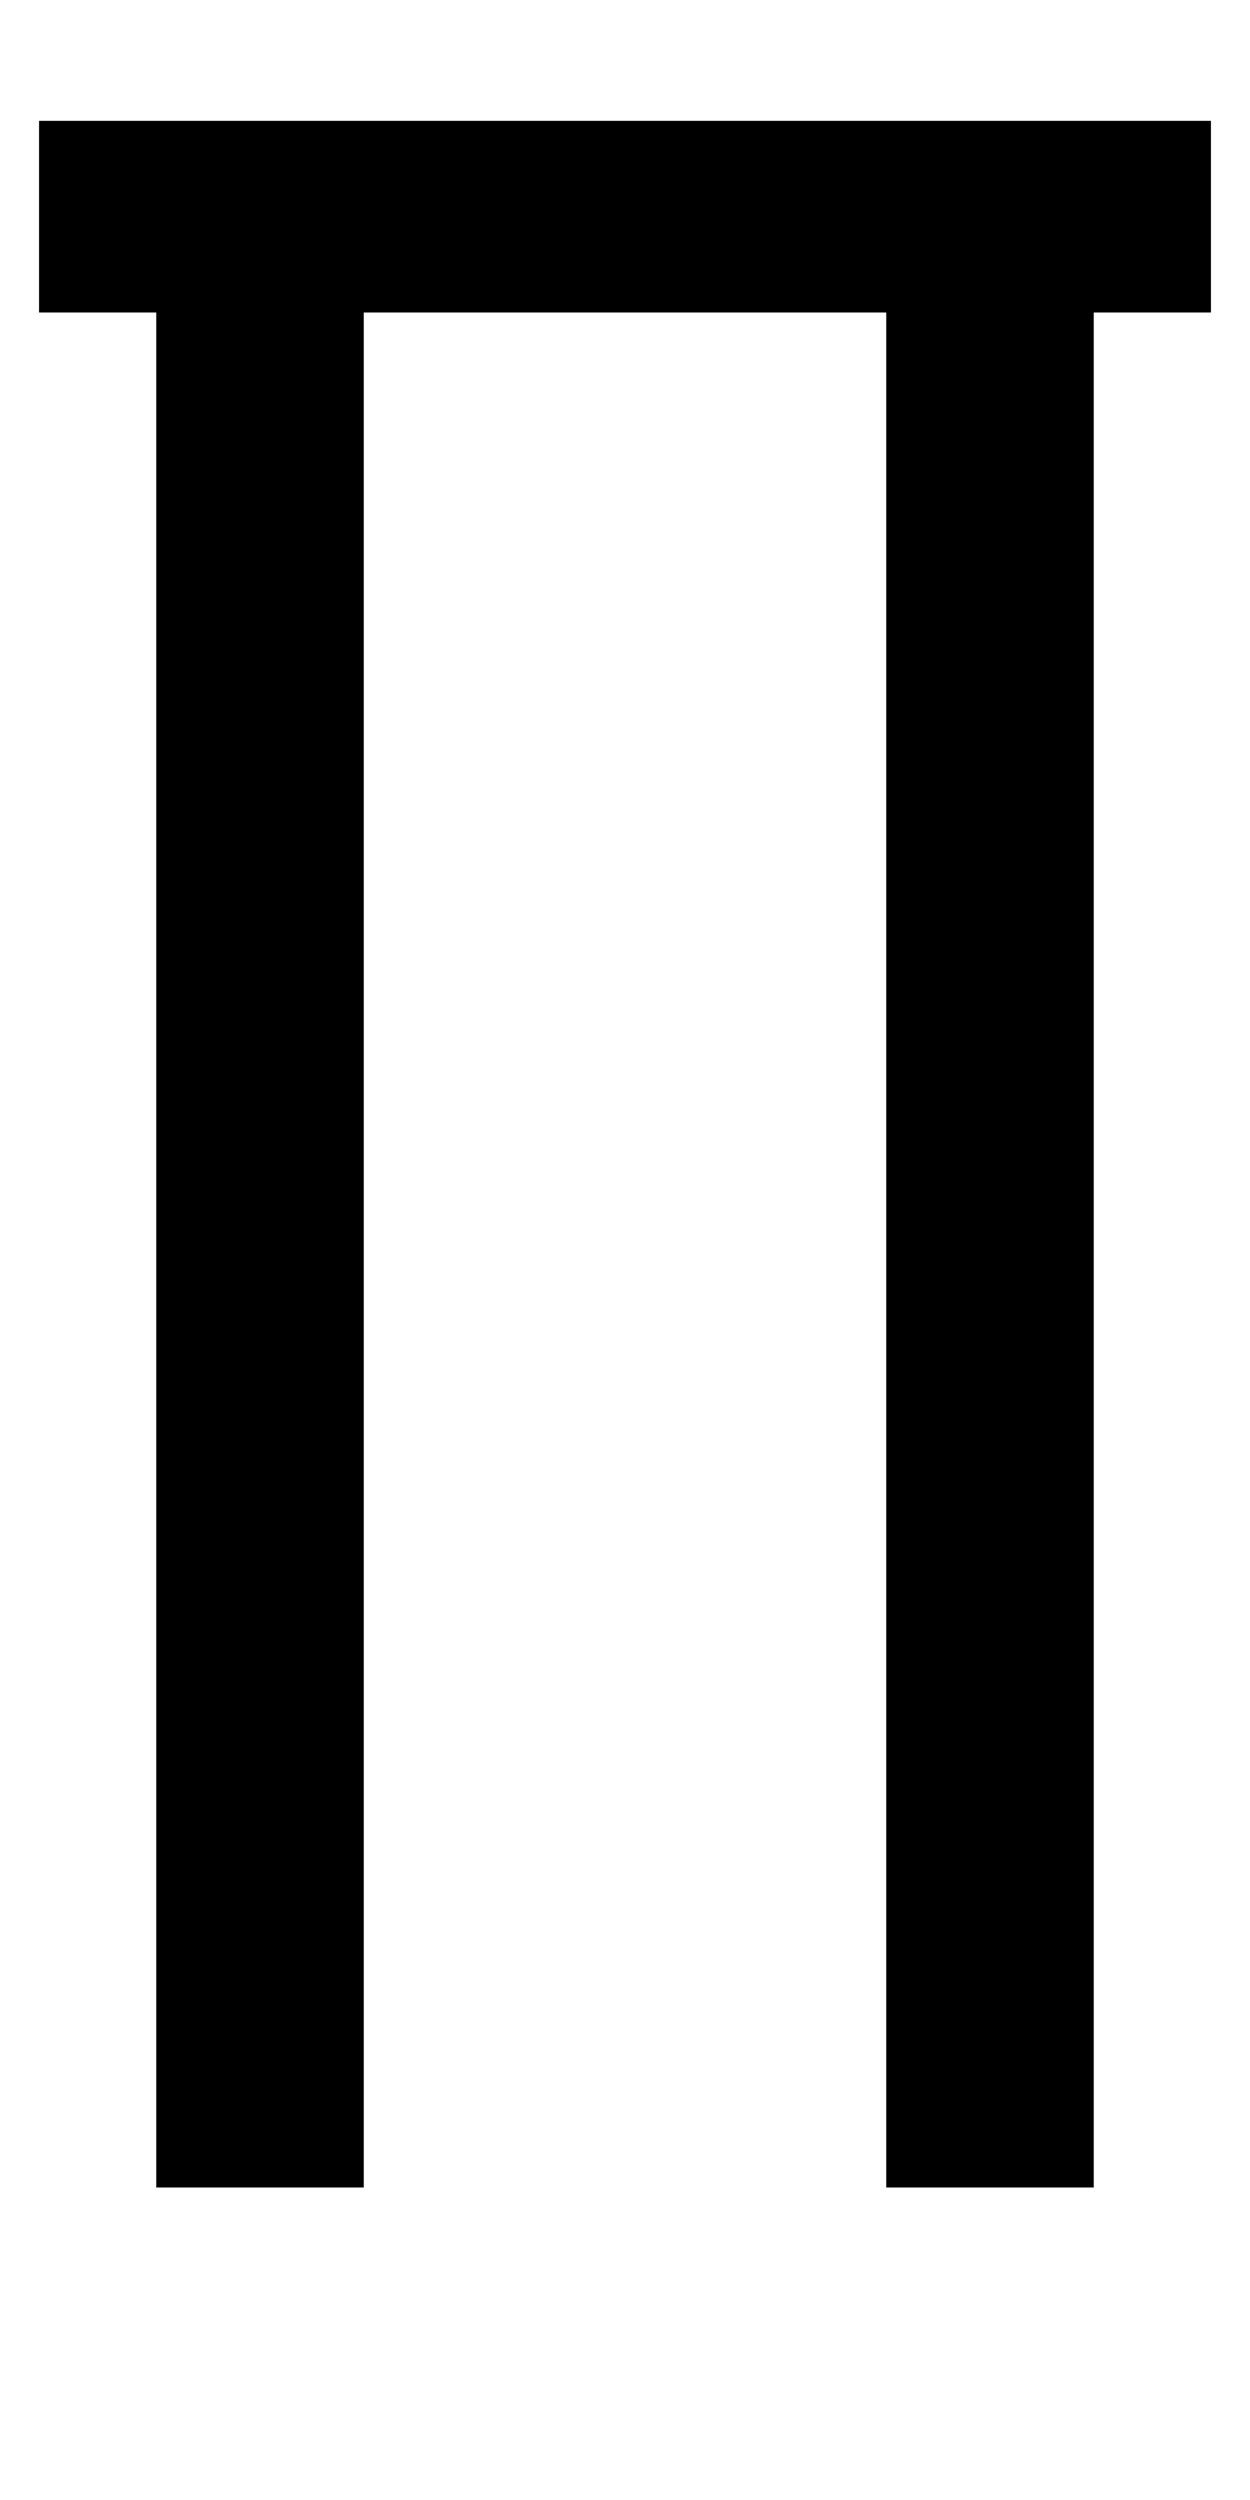 <?xml version="1.0" encoding="UTF-8" standalone="no"?>
<svg
   xmlns:dc="http://purl.org/dc/elements/1.1/"
   xmlns:cc="http://creativecommons.org/ns#"
   xmlns:rdf="http://www.w3.org/1999/02/22-rdf-syntax-ns#"
   xmlns:svg="http://www.w3.org/2000/svg"
   xmlns="http://www.w3.org/2000/svg"
   version="1.1"
   width="1024"
   height="2048"
   id="svg3355">
  <defs
     id="defs3357" />
  <path
     d="m 32,99 v 157 h 96 V 1792 H 298 V 256 H 726 V 1792 H 896 V 256 H 992 V 99 Z"
     id="path3157-2-7-7-2-8-2-3-1-1-3-33-4-3-3-1"
     style="display:inline;fill:#000000;fill-opacity:1;stroke:none" />
</svg>
